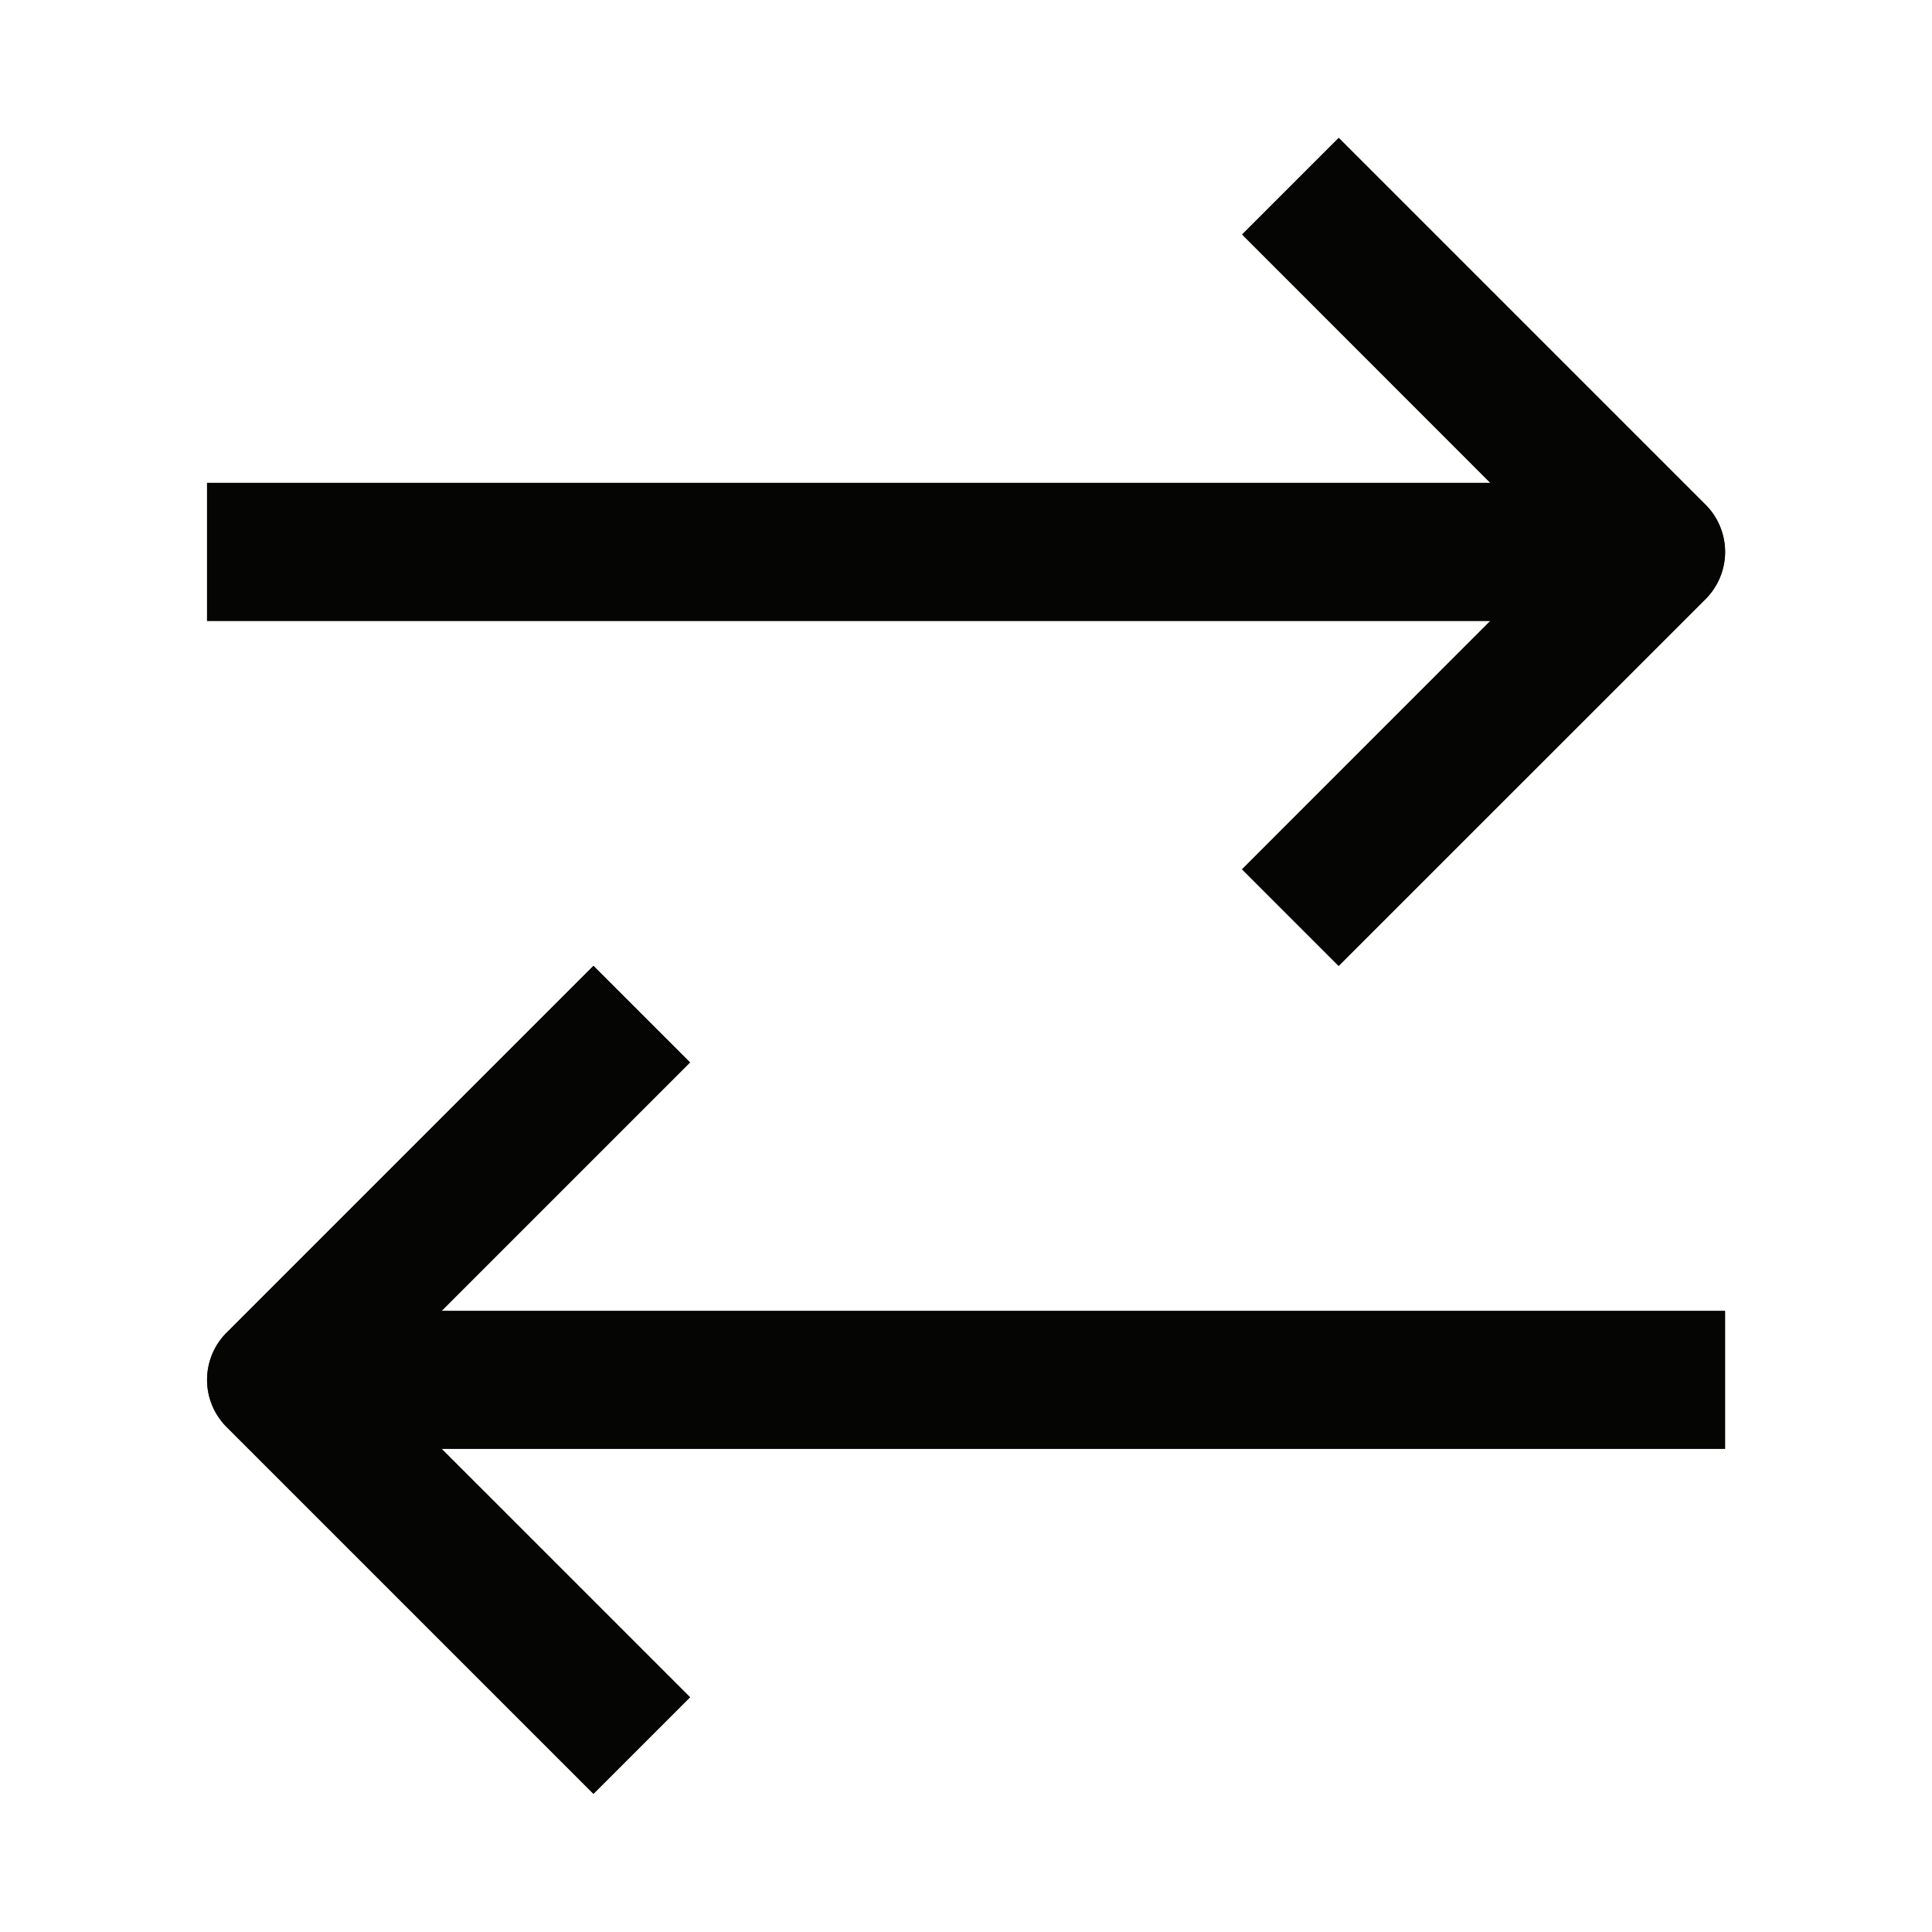 <svg width="24" height="24" viewBox="0 0 24 24" fill="none" xmlns="http://www.w3.org/2000/svg">
<path fill-rule="evenodd" clip-rule="evenodd" d="M16.629 11.999L15.429 10.799L18.514 7.713H2.572V5.999H18.514L15.43 2.913L16.63 1.713L21.173 6.256C21.254 6.333 21.319 6.426 21.363 6.53C21.407 6.633 21.43 6.744 21.43 6.856C21.43 6.968 21.407 7.079 21.363 7.182C21.319 7.285 21.254 7.378 21.173 7.456L16.629 11.999ZM7.372 11.998L8.572 13.198L5.486 16.284H21.429V17.998H5.486L8.572 21.084L7.372 22.284L2.829 17.741C2.748 17.663 2.683 17.57 2.639 17.467C2.595 17.364 2.572 17.253 2.572 17.141C2.572 17.029 2.595 16.918 2.639 16.814C2.683 16.711 2.748 16.618 2.829 16.541L7.372 11.998Z" fill="#0E0F0C"/>
<path fill-rule="evenodd" clip-rule="evenodd" d="M16.629 11.999L15.429 10.799L18.514 7.713H2.572V5.999H18.514L15.43 2.913L16.63 1.713L21.173 6.256C21.254 6.333 21.319 6.426 21.363 6.53C21.407 6.633 21.43 6.744 21.43 6.856C21.43 6.968 21.407 7.079 21.363 7.182C21.319 7.285 21.254 7.378 21.173 7.456L16.629 11.999ZM7.372 11.998L8.572 13.198L5.486 16.284H21.429V17.998H5.486L8.572 21.084L7.372 22.284L2.829 17.741C2.748 17.663 2.683 17.57 2.639 17.467C2.595 17.364 2.572 17.253 2.572 17.141C2.572 17.029 2.595 16.918 2.639 16.814C2.683 16.711 2.748 16.618 2.829 16.541L7.372 11.998Z" fill="black" fill-opacity="0.2"/>
<path fill-rule="evenodd" clip-rule="evenodd" d="M16.629 11.999L15.429 10.799L18.514 7.713H2.572V5.999H18.514L15.43 2.913L16.63 1.713L21.173 6.256C21.254 6.333 21.319 6.426 21.363 6.53C21.407 6.633 21.43 6.744 21.43 6.856C21.43 6.968 21.407 7.079 21.363 7.182C21.319 7.285 21.254 7.378 21.173 7.456L16.629 11.999ZM7.372 11.998L8.572 13.198L5.486 16.284H21.429V17.998H5.486L8.572 21.084L7.372 22.284L2.829 17.741C2.748 17.663 2.683 17.57 2.639 17.467C2.595 17.364 2.572 17.253 2.572 17.141C2.572 17.029 2.595 16.918 2.639 16.814C2.683 16.711 2.748 16.618 2.829 16.541L7.372 11.998Z" fill="black" fill-opacity="0.2"/>
<path fill-rule="evenodd" clip-rule="evenodd" d="M16.629 11.999L15.429 10.799L18.514 7.713H2.572V5.999H18.514L15.43 2.913L16.63 1.713L21.173 6.256C21.254 6.333 21.319 6.426 21.363 6.53C21.407 6.633 21.43 6.744 21.43 6.856C21.43 6.968 21.407 7.079 21.363 7.182C21.319 7.285 21.254 7.378 21.173 7.456L16.629 11.999ZM7.372 11.998L8.572 13.198L5.486 16.284H21.429V17.998H5.486L8.572 21.084L7.372 22.284L2.829 17.741C2.748 17.663 2.683 17.57 2.639 17.467C2.595 17.364 2.572 17.253 2.572 17.141C2.572 17.029 2.595 16.918 2.639 16.814C2.683 16.711 2.748 16.618 2.829 16.541L7.372 11.998Z" fill="black" fill-opacity="0.2"/>
<path fill-rule="evenodd" clip-rule="evenodd" d="M16.629 11.999L15.429 10.799L18.514 7.713H2.572V5.999H18.514L15.43 2.913L16.63 1.713L21.173 6.256C21.254 6.333 21.319 6.426 21.363 6.53C21.407 6.633 21.43 6.744 21.43 6.856C21.43 6.968 21.407 7.079 21.363 7.182C21.319 7.285 21.254 7.378 21.173 7.456L16.629 11.999ZM7.372 11.998L8.572 13.198L5.486 16.284H21.429V17.998H5.486L8.572 21.084L7.372 22.284L2.829 17.741C2.748 17.663 2.683 17.57 2.639 17.467C2.595 17.364 2.572 17.253 2.572 17.141C2.572 17.029 2.595 16.918 2.639 16.814C2.683 16.711 2.748 16.618 2.829 16.541L7.372 11.998Z" fill="black" fill-opacity="0.2"/>
<path fill-rule="evenodd" clip-rule="evenodd" d="M16.629 11.999L15.429 10.799L18.514 7.713H2.572V5.999H18.514L15.43 2.913L16.63 1.713L21.173 6.256C21.254 6.333 21.319 6.426 21.363 6.53C21.407 6.633 21.43 6.744 21.43 6.856C21.43 6.968 21.407 7.079 21.363 7.182C21.319 7.285 21.254 7.378 21.173 7.456L16.629 11.999ZM7.372 11.998L8.572 13.198L5.486 16.284H21.429V17.998H5.486L8.572 21.084L7.372 22.284L2.829 17.741C2.748 17.663 2.683 17.57 2.639 17.467C2.595 17.364 2.572 17.253 2.572 17.141C2.572 17.029 2.595 16.918 2.639 16.814C2.683 16.711 2.748 16.618 2.829 16.541L7.372 11.998Z" fill="black" fill-opacity="0.2"/>
</svg>
